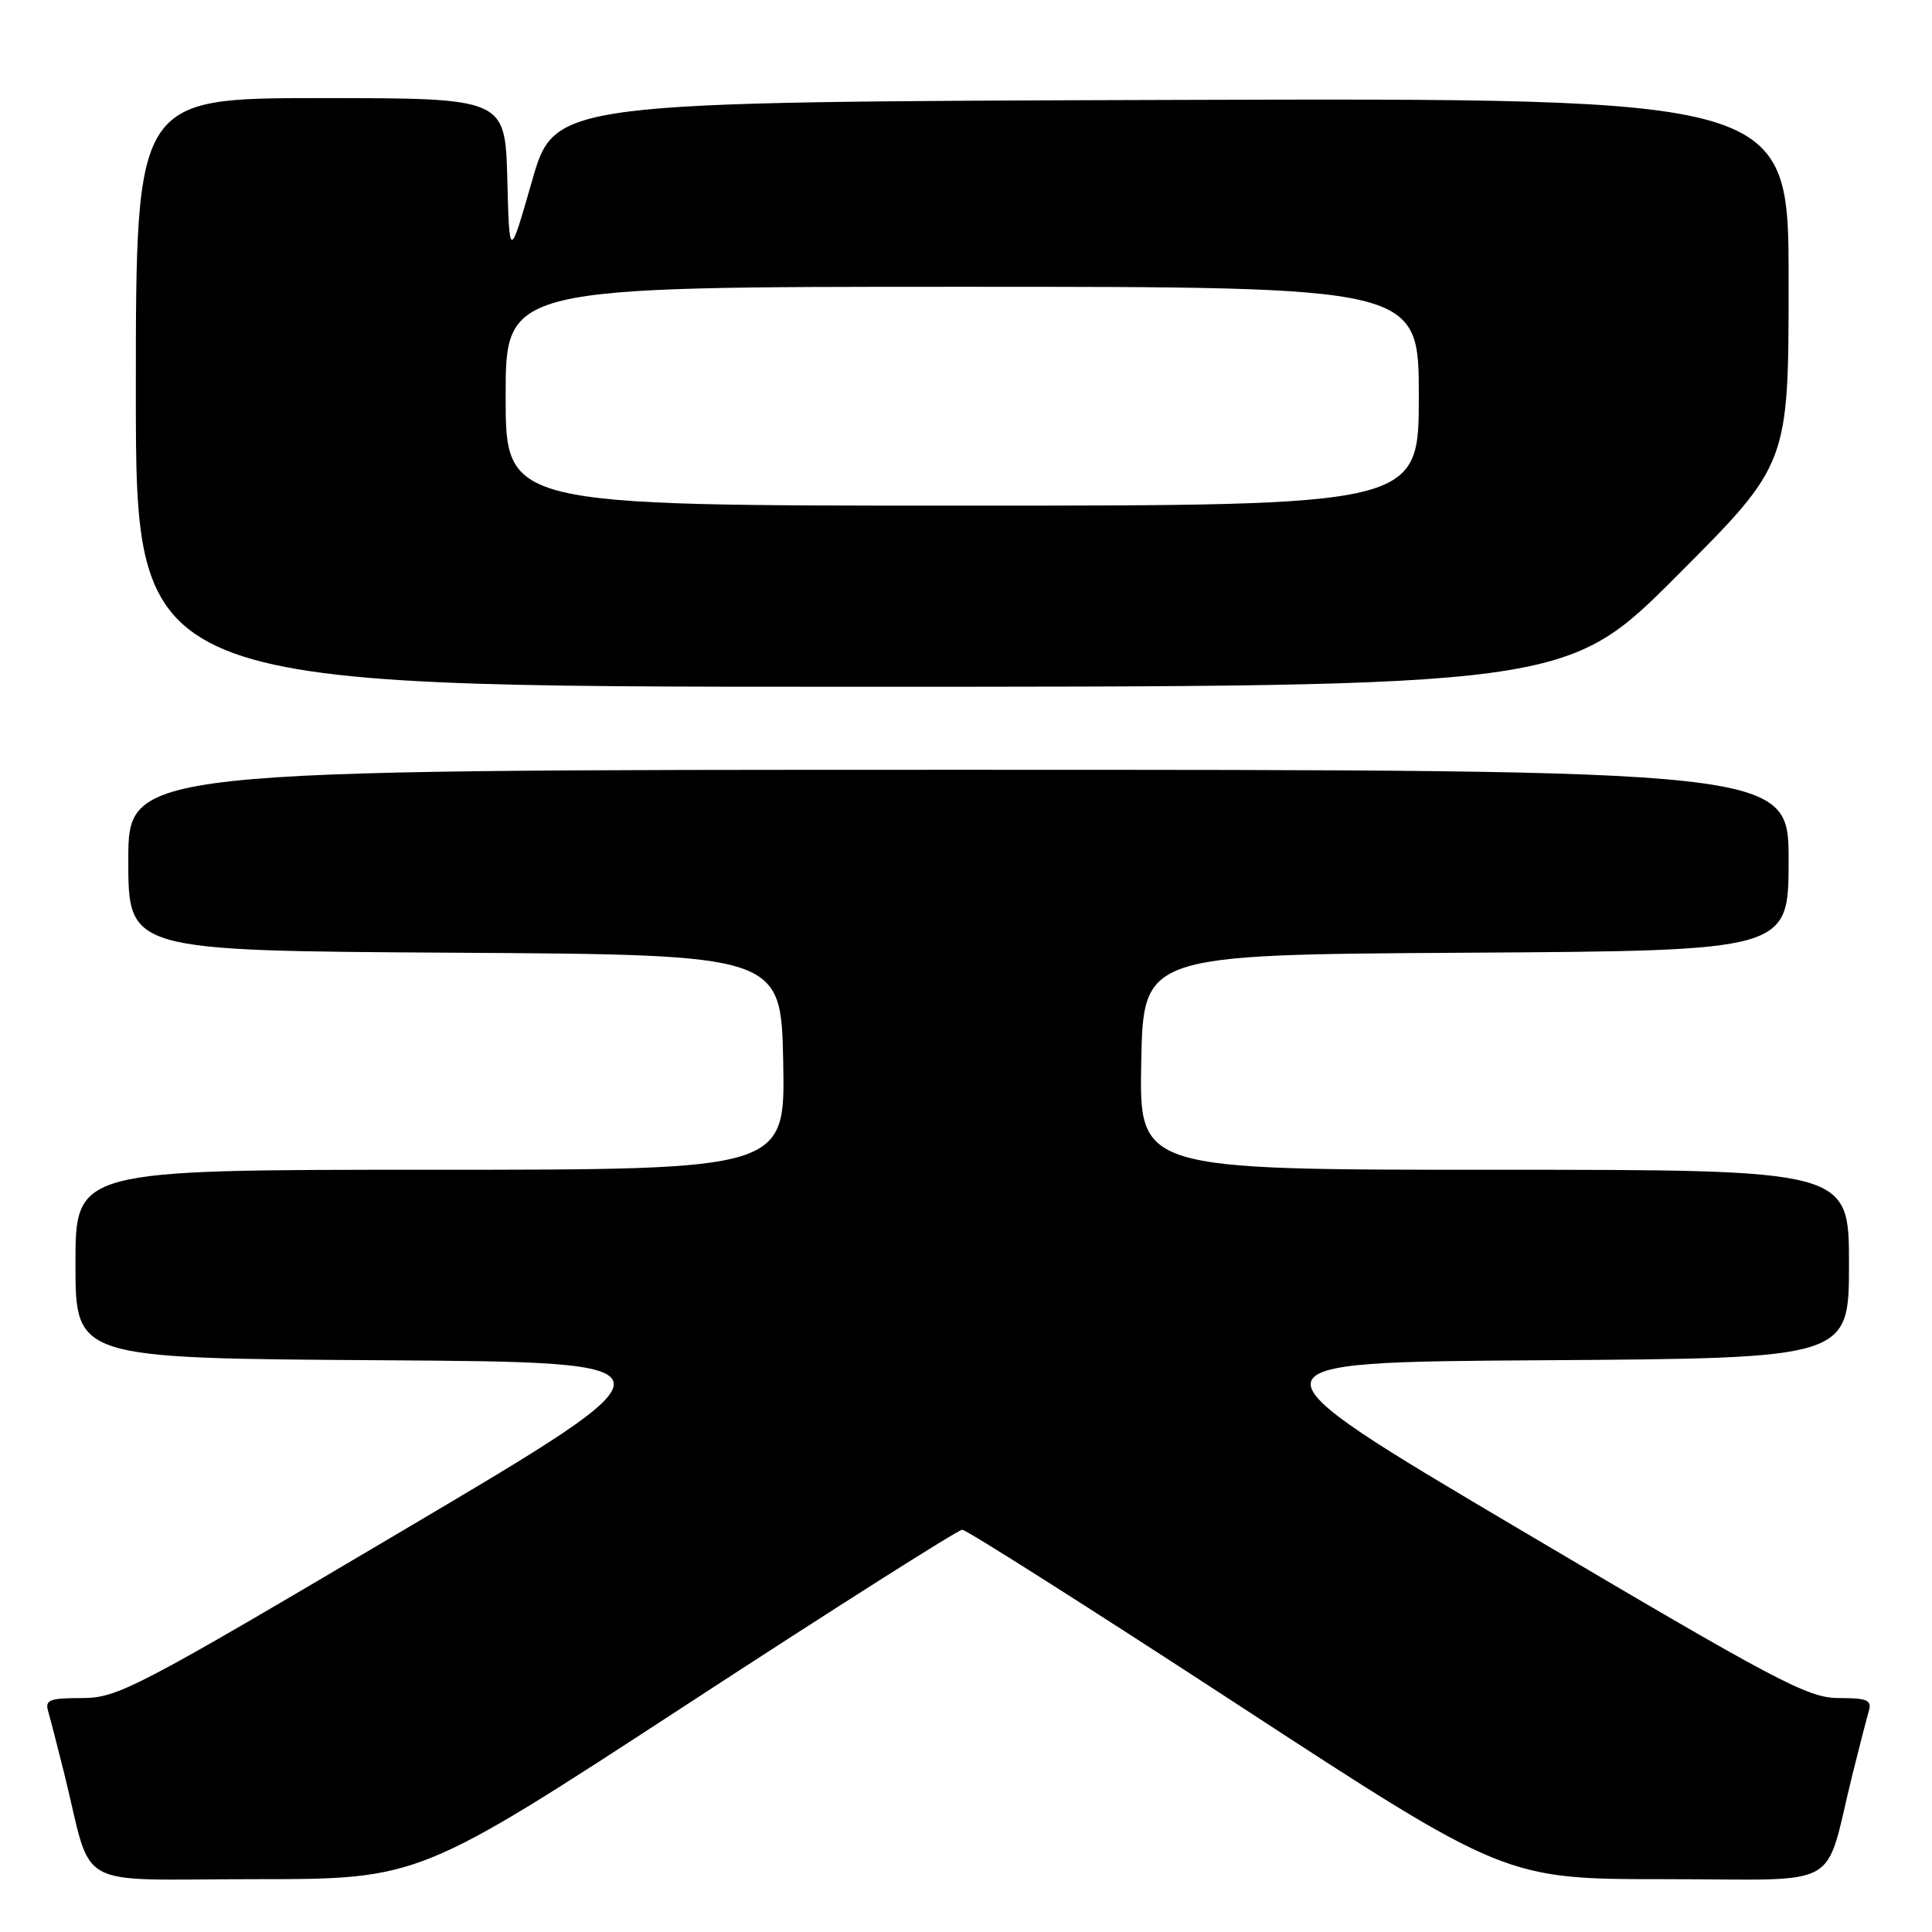 <?xml version="1.0" encoding="UTF-8" standalone="no"?>
<!DOCTYPE svg PUBLIC "-//W3C//DTD SVG 1.1//EN" "http://www.w3.org/Graphics/SVG/1.1/DTD/svg11.dtd" >
<svg xmlns="http://www.w3.org/2000/svg" xmlns:xlink="http://www.w3.org/1999/xlink" version="1.1" viewBox="0 0 256 256">
 <g >
 <path fill="currentColor"
d=" M 91.02 225.85 C 110.53 213.12 126.95 202.70 127.50 202.70 C 128.05 202.70 144.47 213.12 163.98 225.85 C 199.46 249.00 199.46 249.00 220.69 249.00 C 244.69 249.00 241.58 250.76 245.49 235.00 C 246.38 231.43 247.34 227.71 247.62 226.75 C 248.06 225.27 247.45 225.00 243.64 225.00 C 239.57 225.00 235.55 222.88 201.53 202.75 C 163.91 180.50 163.91 180.50 204.46 180.24 C 245.00 179.98 245.00 179.98 245.00 167.49 C 245.00 155.00 245.00 155.00 197.97 155.00 C 150.95 155.00 150.95 155.00 151.22 140.75 C 151.50 126.50 151.50 126.50 194.25 126.24 C 237.00 125.98 237.00 125.98 237.00 113.99 C 237.00 102.00 237.00 102.00 127.00 102.00 C 17.00 102.00 17.00 102.00 17.00 113.99 C 17.00 125.98 17.00 125.98 60.25 126.24 C 103.50 126.50 103.50 126.50 103.78 140.75 C 104.05 155.00 104.05 155.00 57.03 155.00 C 10.00 155.00 10.00 155.00 10.00 167.49 C 10.00 179.98 10.00 179.98 50.54 180.24 C 91.09 180.50 91.09 180.50 53.47 202.75 C 17.95 223.77 15.59 225.00 10.86 225.00 C 6.57 225.00 5.94 225.25 6.38 226.75 C 6.66 227.71 7.62 231.43 8.51 235.00 C 12.42 250.76 9.24 249.00 33.81 249.00 C 55.54 249.00 55.54 249.00 91.02 225.85 Z  M 222.26 76.24 C 237.00 61.48 237.00 61.48 237.00 37.23 C 237.00 12.99 237.00 12.99 155.25 13.24 C 73.50 13.50 73.50 13.50 70.50 23.96 C 67.50 34.42 67.50 34.42 67.22 23.71 C 66.93 13.00 66.93 13.00 42.47 13.00 C 18.00 13.00 18.00 13.00 18.00 52.00 C 18.00 91.00 18.00 91.00 112.76 91.00 C 207.53 91.00 207.53 91.00 222.26 76.24 Z  M 67.00 52.50 C 67.00 38.00 67.00 38.00 127.50 38.00 C 188.00 38.00 188.00 38.00 188.00 52.50 C 188.00 67.00 188.00 67.00 127.50 67.00 C 67.00 67.00 67.00 67.00 67.00 52.50 Z "/>
</g>
</svg>
